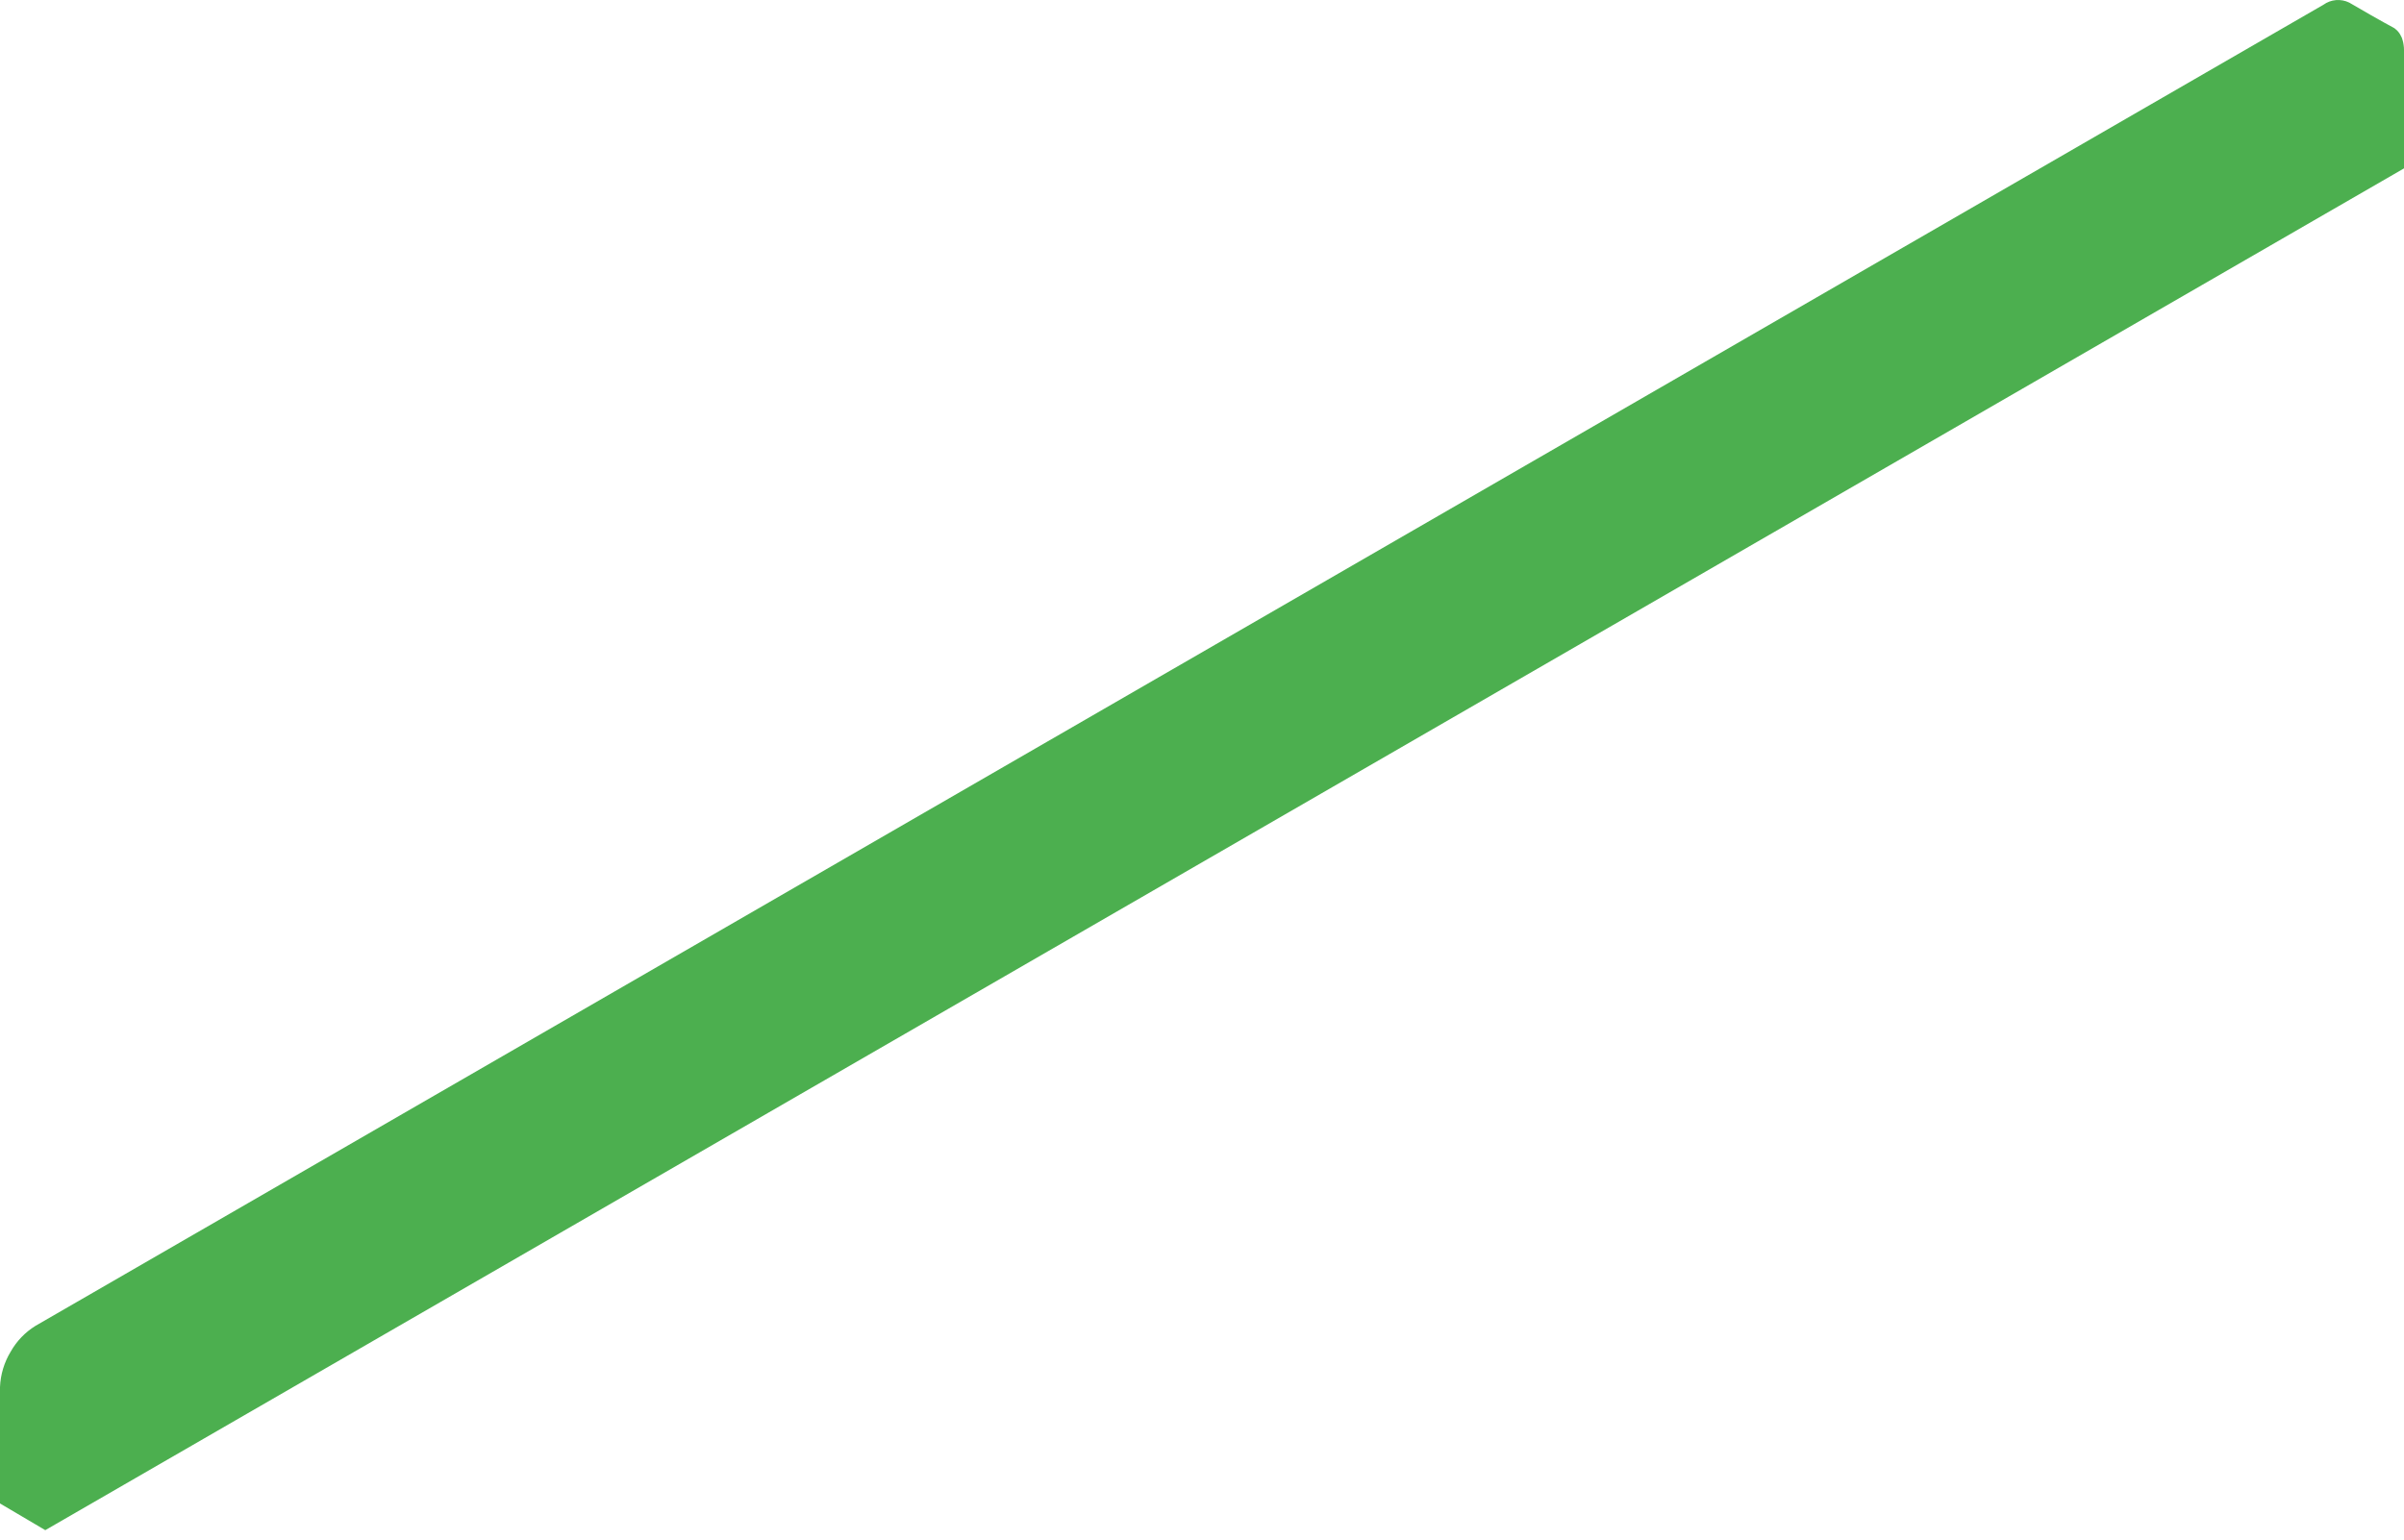 <svg width="128" height="82" viewBox="0 0 128 82" fill="none" xmlns="http://www.w3.org/2000/svg">
<path d="M128 2.662V8.969L2.411 81.498L0 80.076V73.875C0.027 73.209 0.223 72.561 0.569 71.991C0.885 71.43 1.338 70.958 1.885 70.619L123.711 0.252C123.908 0.11 124.14 0.025 124.382 0.005C124.623 -0.015 124.866 0.031 125.084 0.138C125.432 0.351 127.082 1.29 127.417 1.461C127.469 1.485 127.518 1.519 127.559 1.56C127.616 1.602 127.666 1.653 127.708 1.709C127.757 1.768 127.797 1.832 127.829 1.901C127.873 1.971 127.904 2.048 127.922 2.129C127.949 2.212 127.968 2.298 127.979 2.385C127.994 2.477 128.001 2.569 128 2.662Z" fill="#4CAF4F"/>
</svg>
